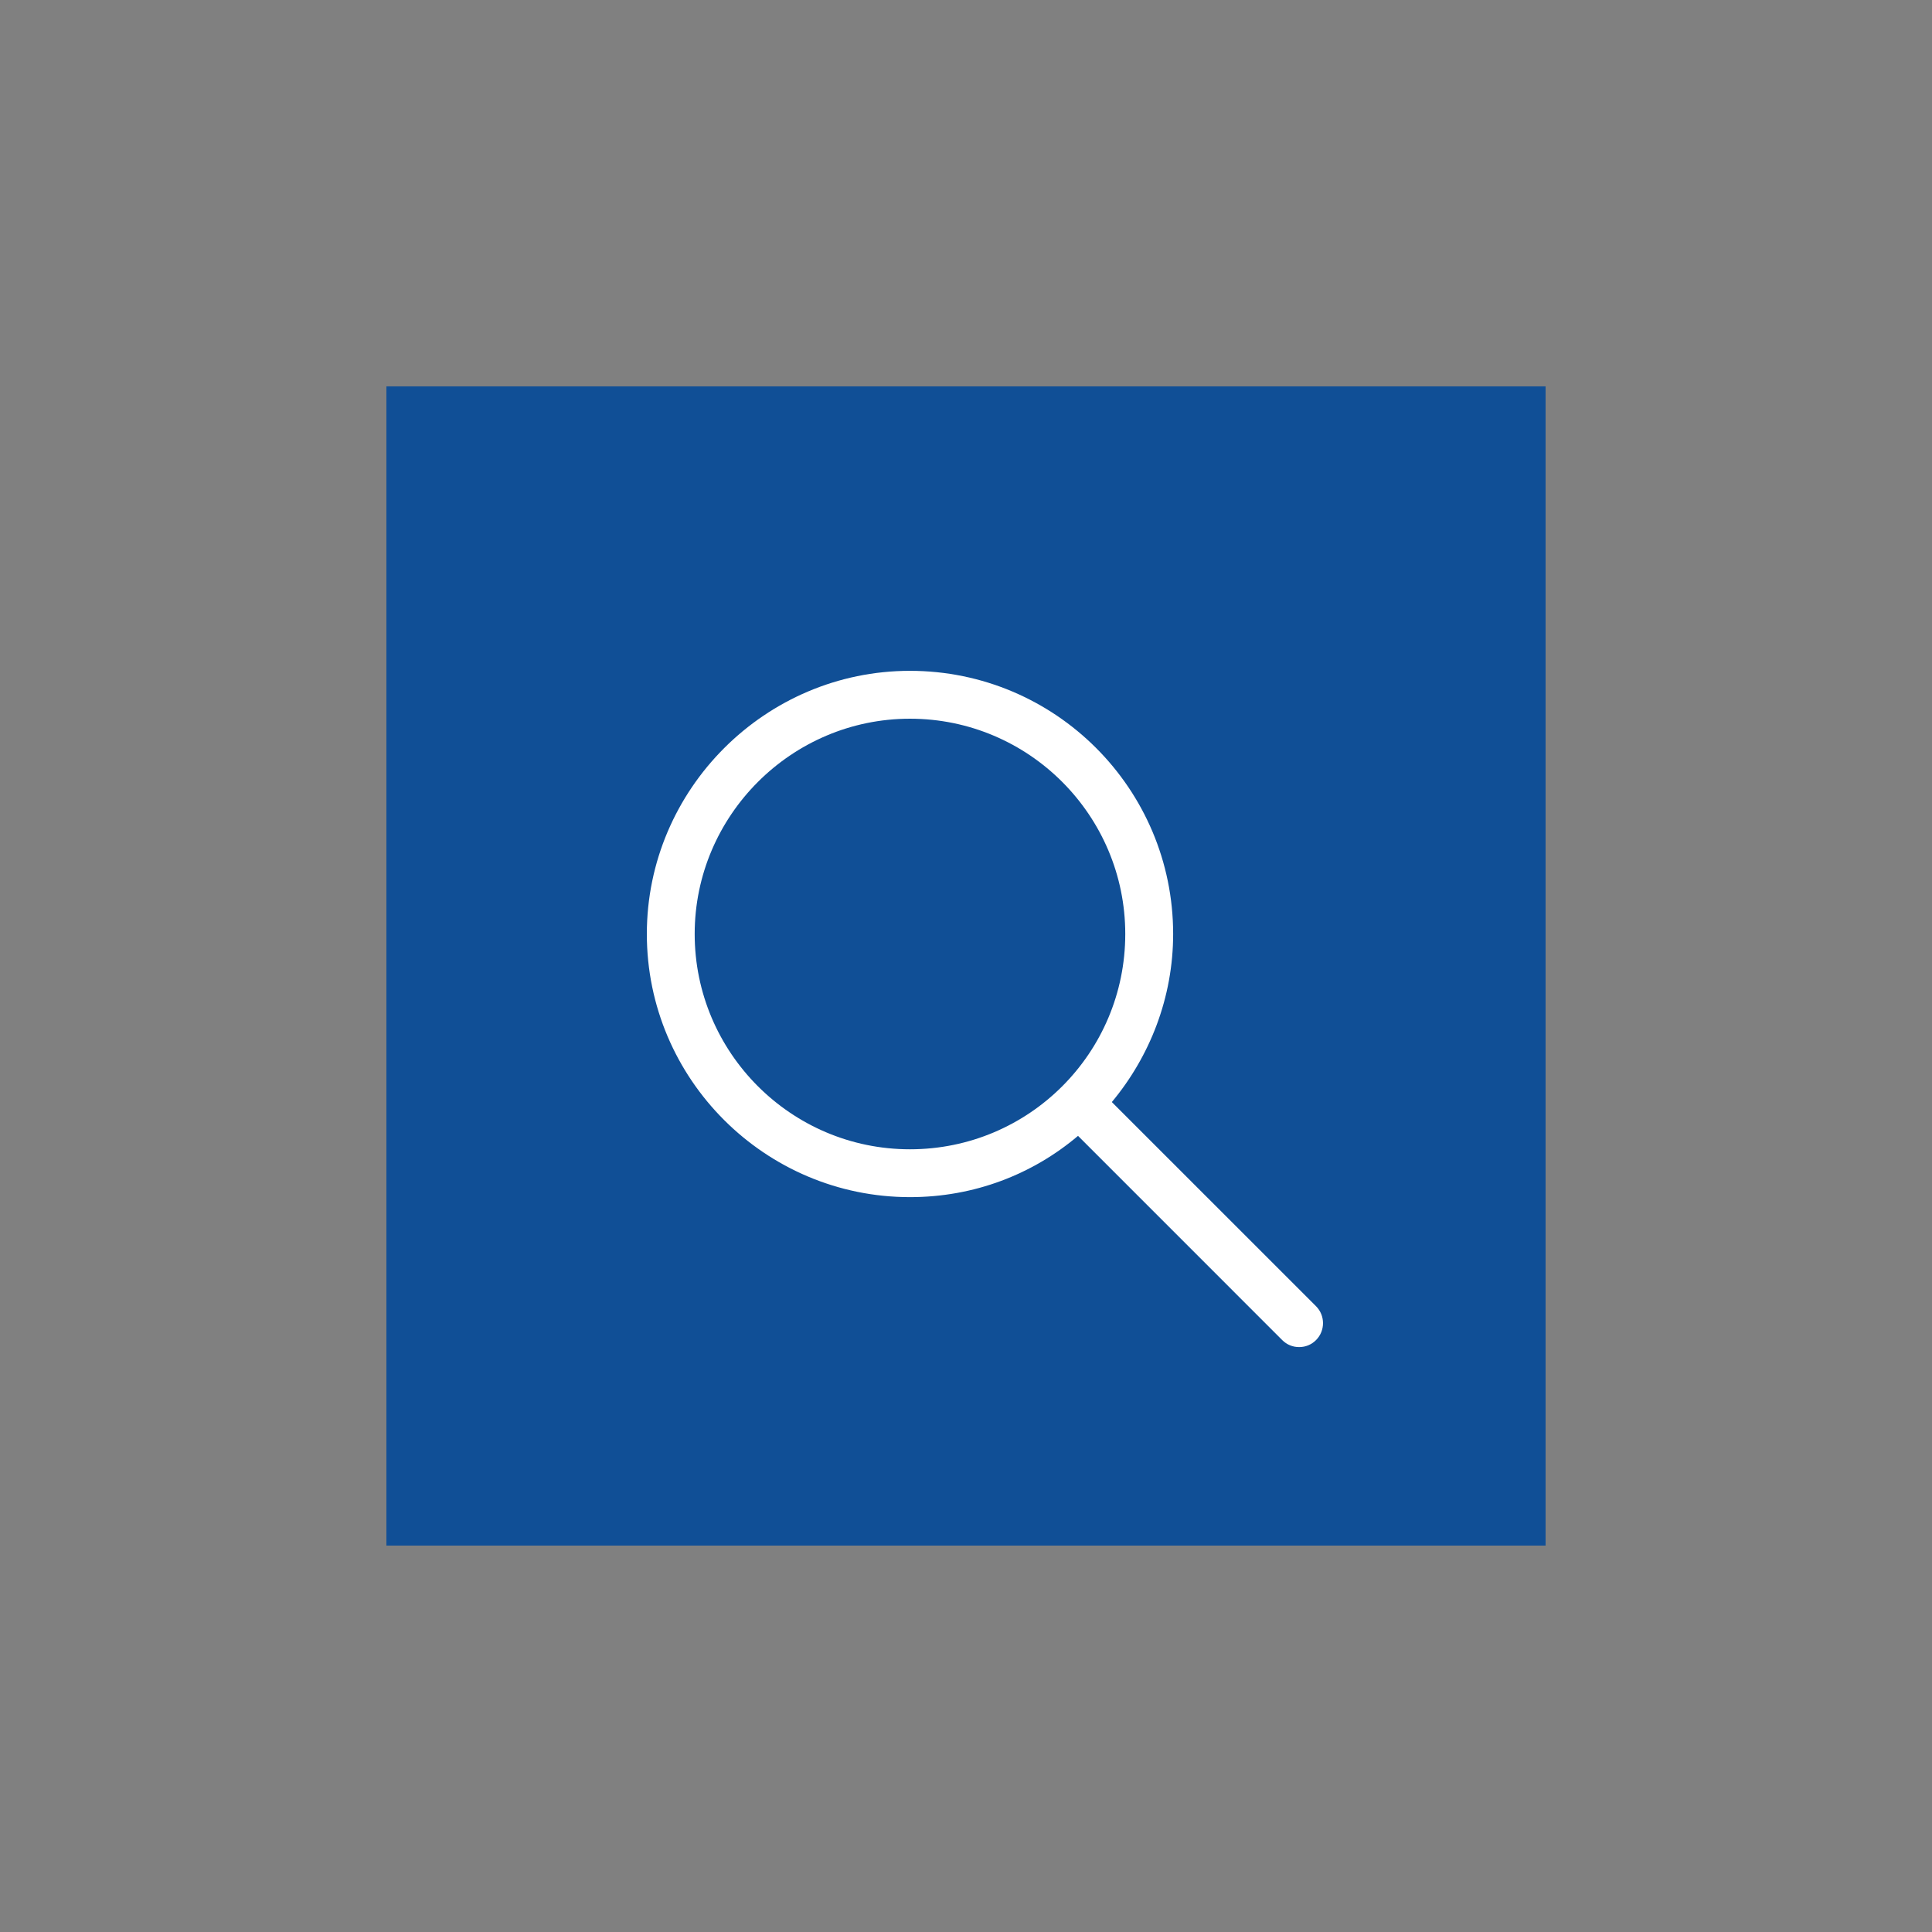 <?xml version="1.0" encoding="utf-8"?>
<!-- Generator: Adobe Illustrator 15.0.0, SVG Export Plug-In . SVG Version: 6.00 Build 0)  -->
<!DOCTYPE svg PUBLIC "-//W3C//DTD SVG 1.1//EN" "http://www.w3.org/Graphics/SVG/1.1/DTD/svg11.dtd">
<svg version="1.1" id="icon_:_search" xmlns="http://www.w3.org/2000/svg" xmlns:xlink="http://www.w3.org/1999/xlink" x="0px"
	 y="0px" width="56.693px" height="56.693px" viewBox="0 0 56.693 56.693" enable-background="new 0 0 56.693 56.693"
	 xml:space="preserve">
<rect x="0" y="0" width="56.693" height="56.693" fill="#808080" stroke="none"/>
<rect x="11.339" y="11.338" fill="#104F96" width="34.015" height="34.016"/>
<path fill="#FFFFFF" d="M26.702,35.129c1.884,0,3.596-0.668,4.932-1.798l5.992,5.993c0.137,0.136,0.308,0.205,0.496,0.205
	s0.359-0.069,0.496-0.205c0.273-0.274,0.273-0.721,0-0.994l-5.992-5.991c1.113-1.336,1.799-3.064,1.799-4.932
	c0-4.263-3.459-7.722-7.723-7.722c-4.246,0-7.721,3.476-7.721,7.722C18.981,31.671,22.456,35.129,26.702,35.129L26.702,35.129z
	 M26.702,21.09c3.493,0,6.318,2.842,6.318,6.317c0,3.492-2.825,6.318-6.318,6.318c-3.492,0-6.317-2.843-6.317-6.318
	S23.227,21.09,26.702,21.09L26.702,21.09z M26.702,21.09"/>
</svg>
